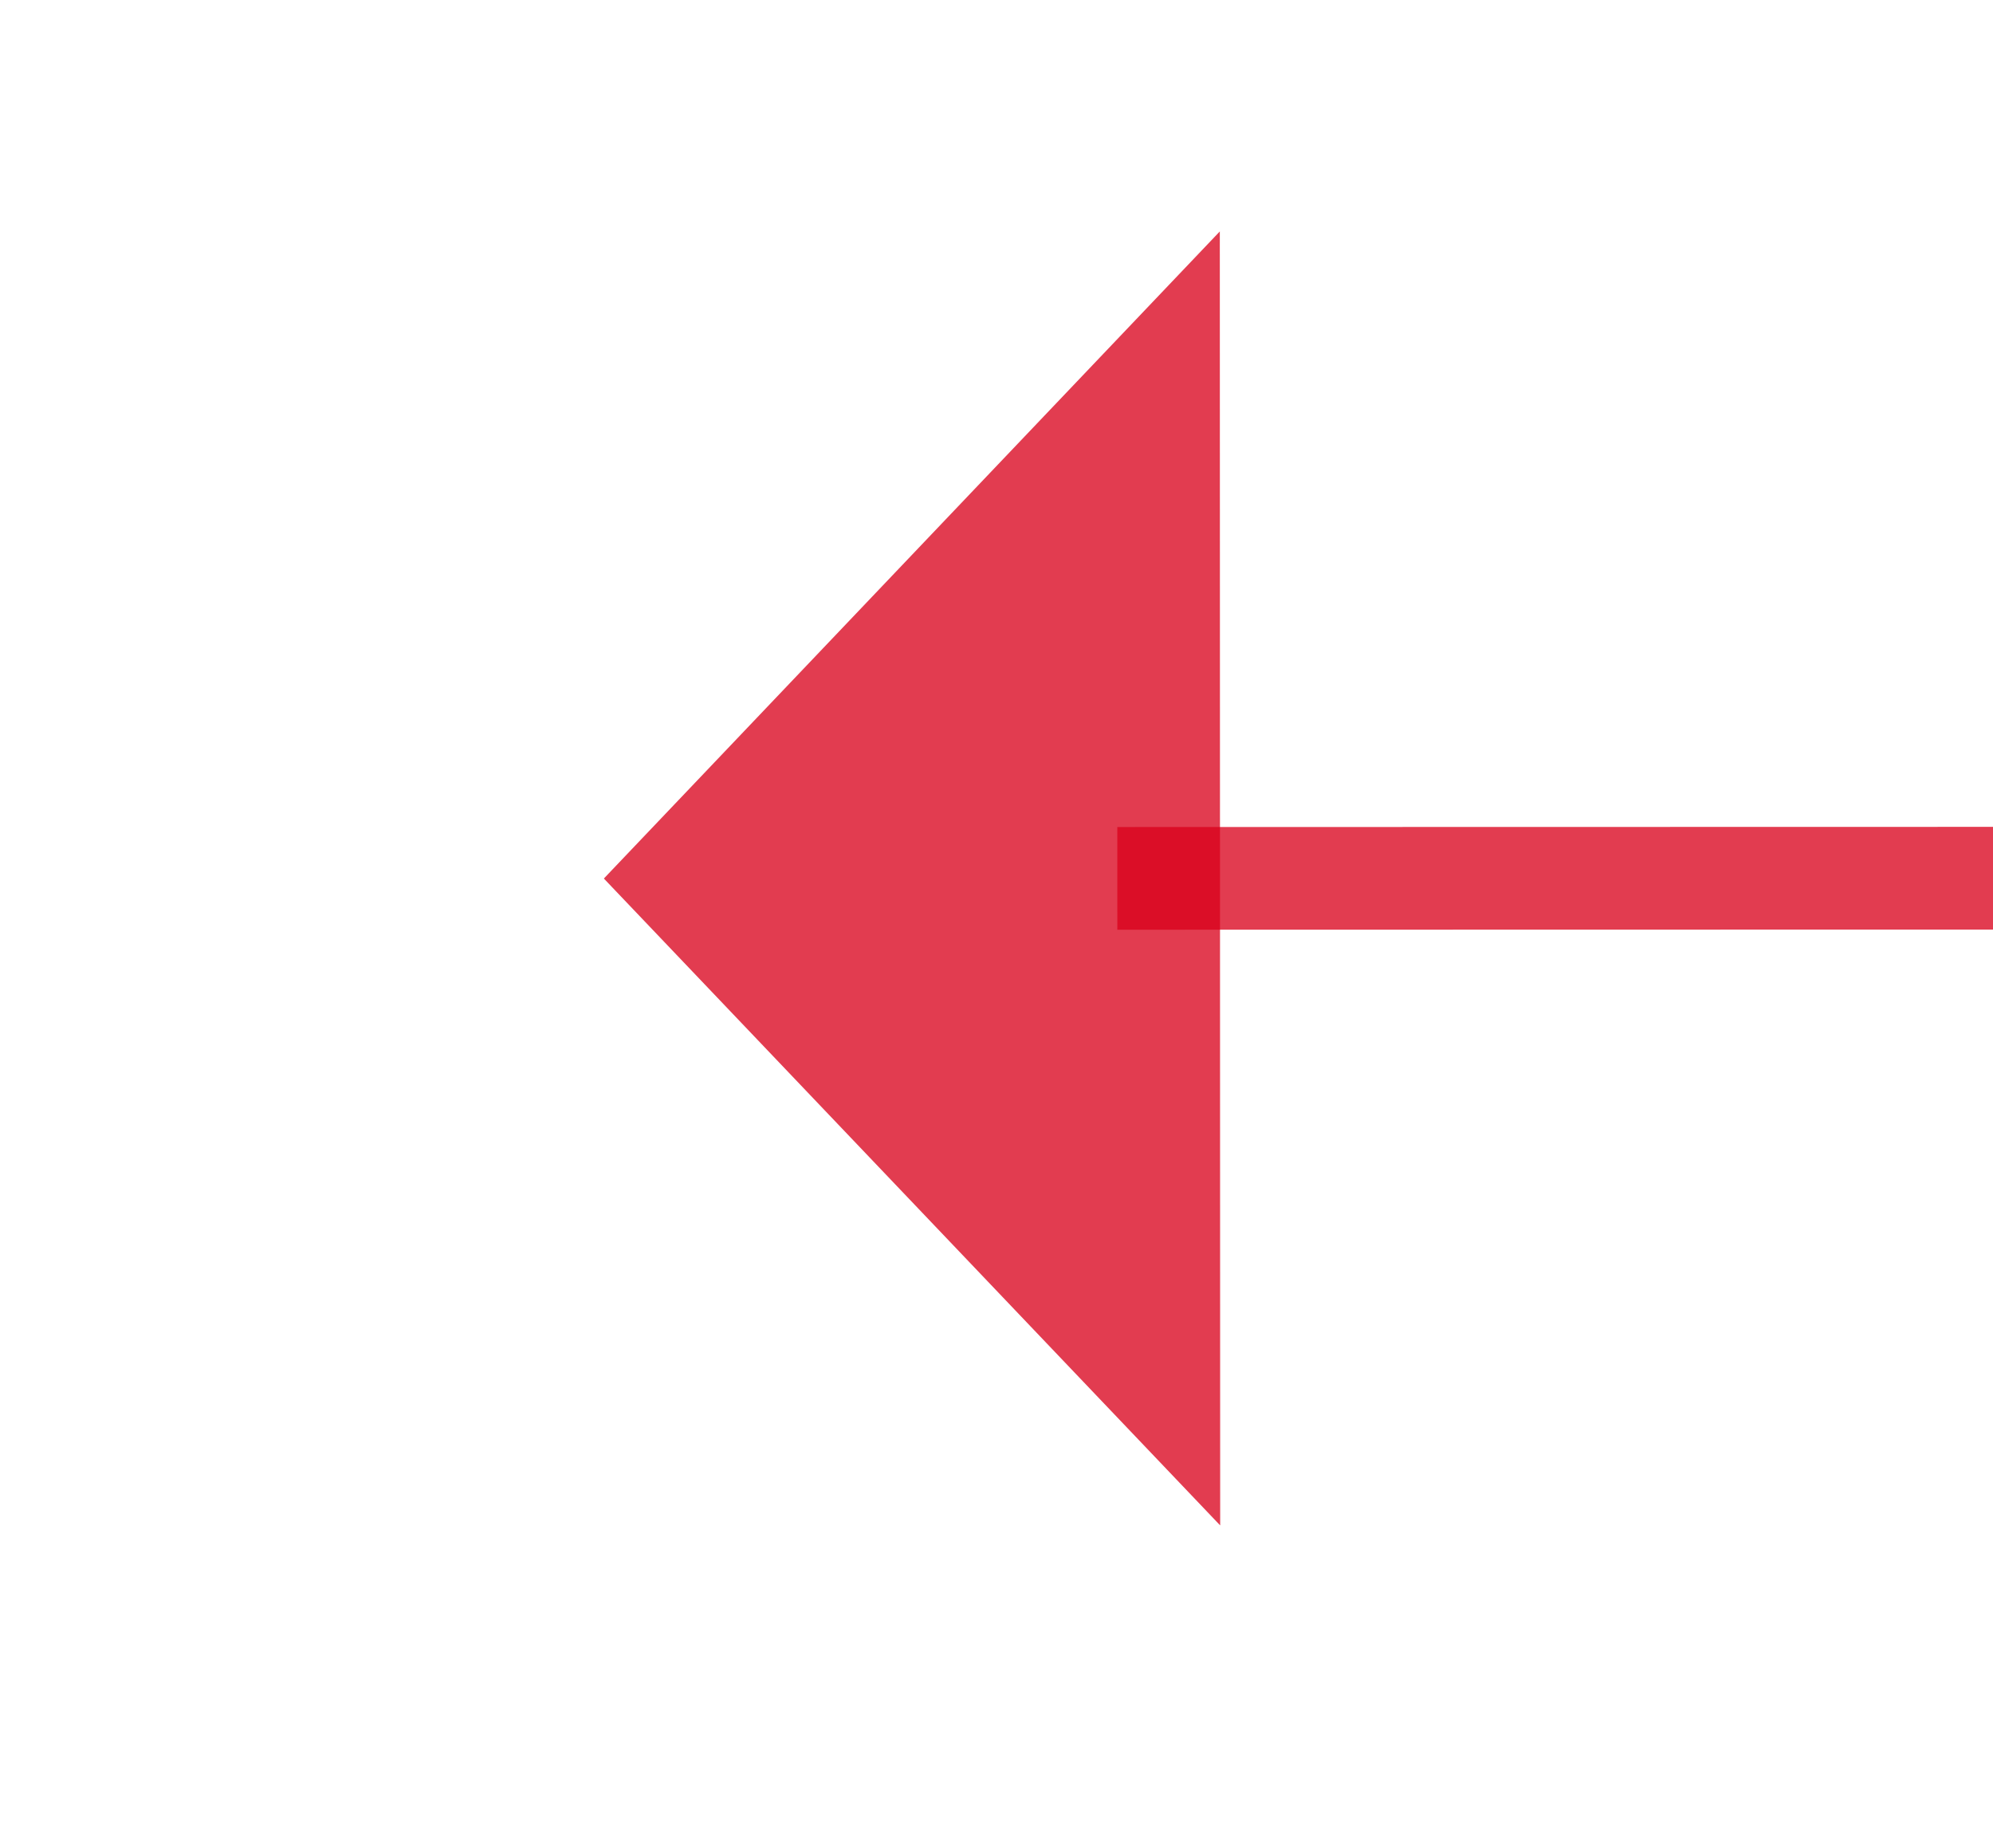 ﻿<?xml version="1.0" encoding="utf-8"?>
<svg version="1.1" xmlns:xlink="http://www.w3.org/1999/xlink" width="19.413px" height="18px" viewBox="1396.253 271.691  19.413 18" xmlns="http://www.w3.org/2000/svg">
  <g transform="matrix(0.74 -0.673 0.673 0.74 176.821 1018.747 )">
    <path d="M 1468.26 337.327  L 1406.7 281.363  " stroke-width="1" stroke="#d9001b" fill="none" stroke-opacity="0.765" />
    <path d="M 1466.78 332.982  A 3 3 0 0 0 1463.78 335.982 A 3 3 0 0 0 1466.78 338.982 A 3 3 0 0 0 1469.78 335.982 A 3 3 0 0 0 1466.78 332.982 Z M 1411.677 277.374  L 1403 278  L 1403.202 286.698  L 1411.677 277.374  Z " fill-rule="nonzero" fill="#d9001b" stroke="none" fill-opacity="0.765" />
  </g>
</svg>